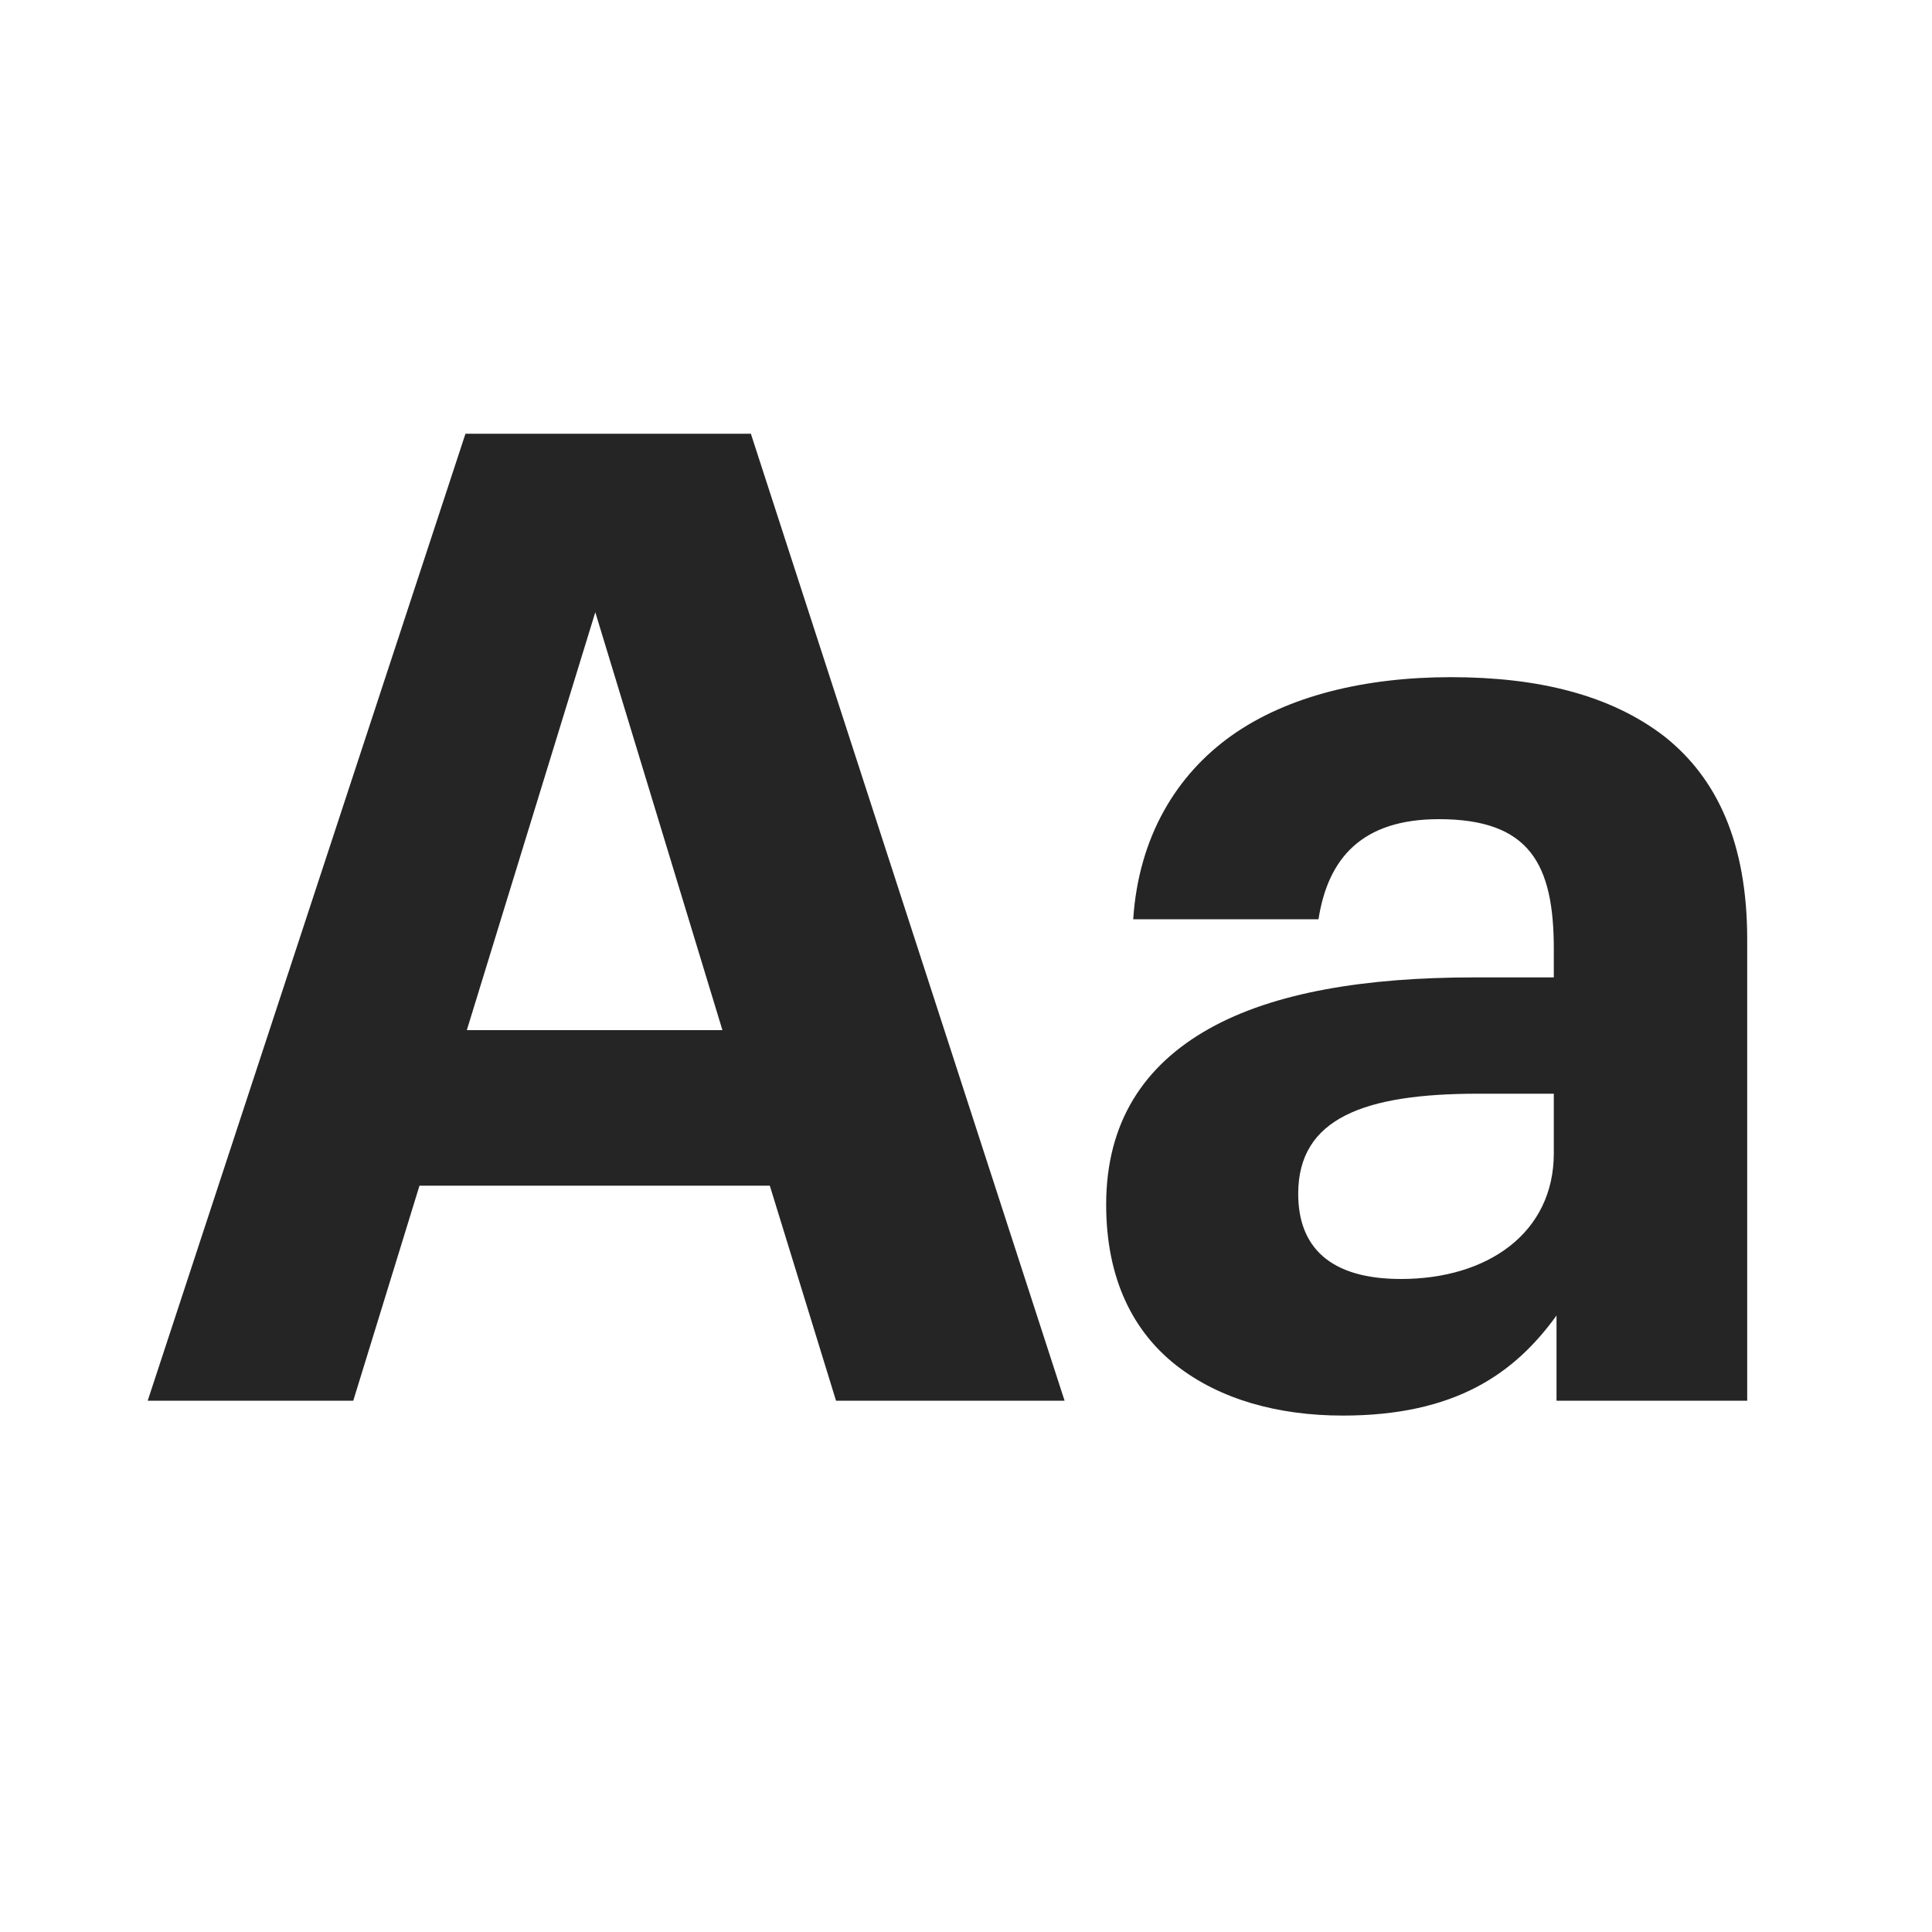 <svg width="40" height="40" viewBox="0 0 40 40" fill="none" xmlns="http://www.w3.org/2000/svg">
<path d="M9.637 8.98L3.058 29H7.314L8.685 24.548H15.938L17.309 29H22.041L15.546 8.98H9.637ZM9.665 21.328L12.325 12.676L14.957 21.328H9.665Z" fill="#252525"/>
<path d="M27.802 29.308C30.126 29.308 31.358 28.44 32.226 27.236V29H36.174V19.452C36.174 17.464 35.558 16.12 34.466 15.252C33.346 14.384 31.834 14.02 30.042 14.02C28.25 14.02 26.654 14.412 25.506 15.224C24.358 16.036 23.574 17.324 23.462 19.032H27.298C27.494 17.772 28.194 16.96 29.79 16.96C31.666 16.96 32.17 17.884 32.17 19.648V20.236H30.518C28.278 20.236 26.374 20.544 25.03 21.3C23.686 22.056 22.902 23.232 22.902 24.94C22.902 26.48 23.462 27.572 24.358 28.272C25.254 28.972 26.458 29.308 27.802 29.308ZM29.006 26.48C27.522 26.48 26.878 25.808 26.878 24.716C26.878 23.148 28.25 22.644 30.602 22.644H32.17V23.876C32.17 25.528 30.798 26.48 29.006 26.48Z" fill="#252525"/>
</svg>
